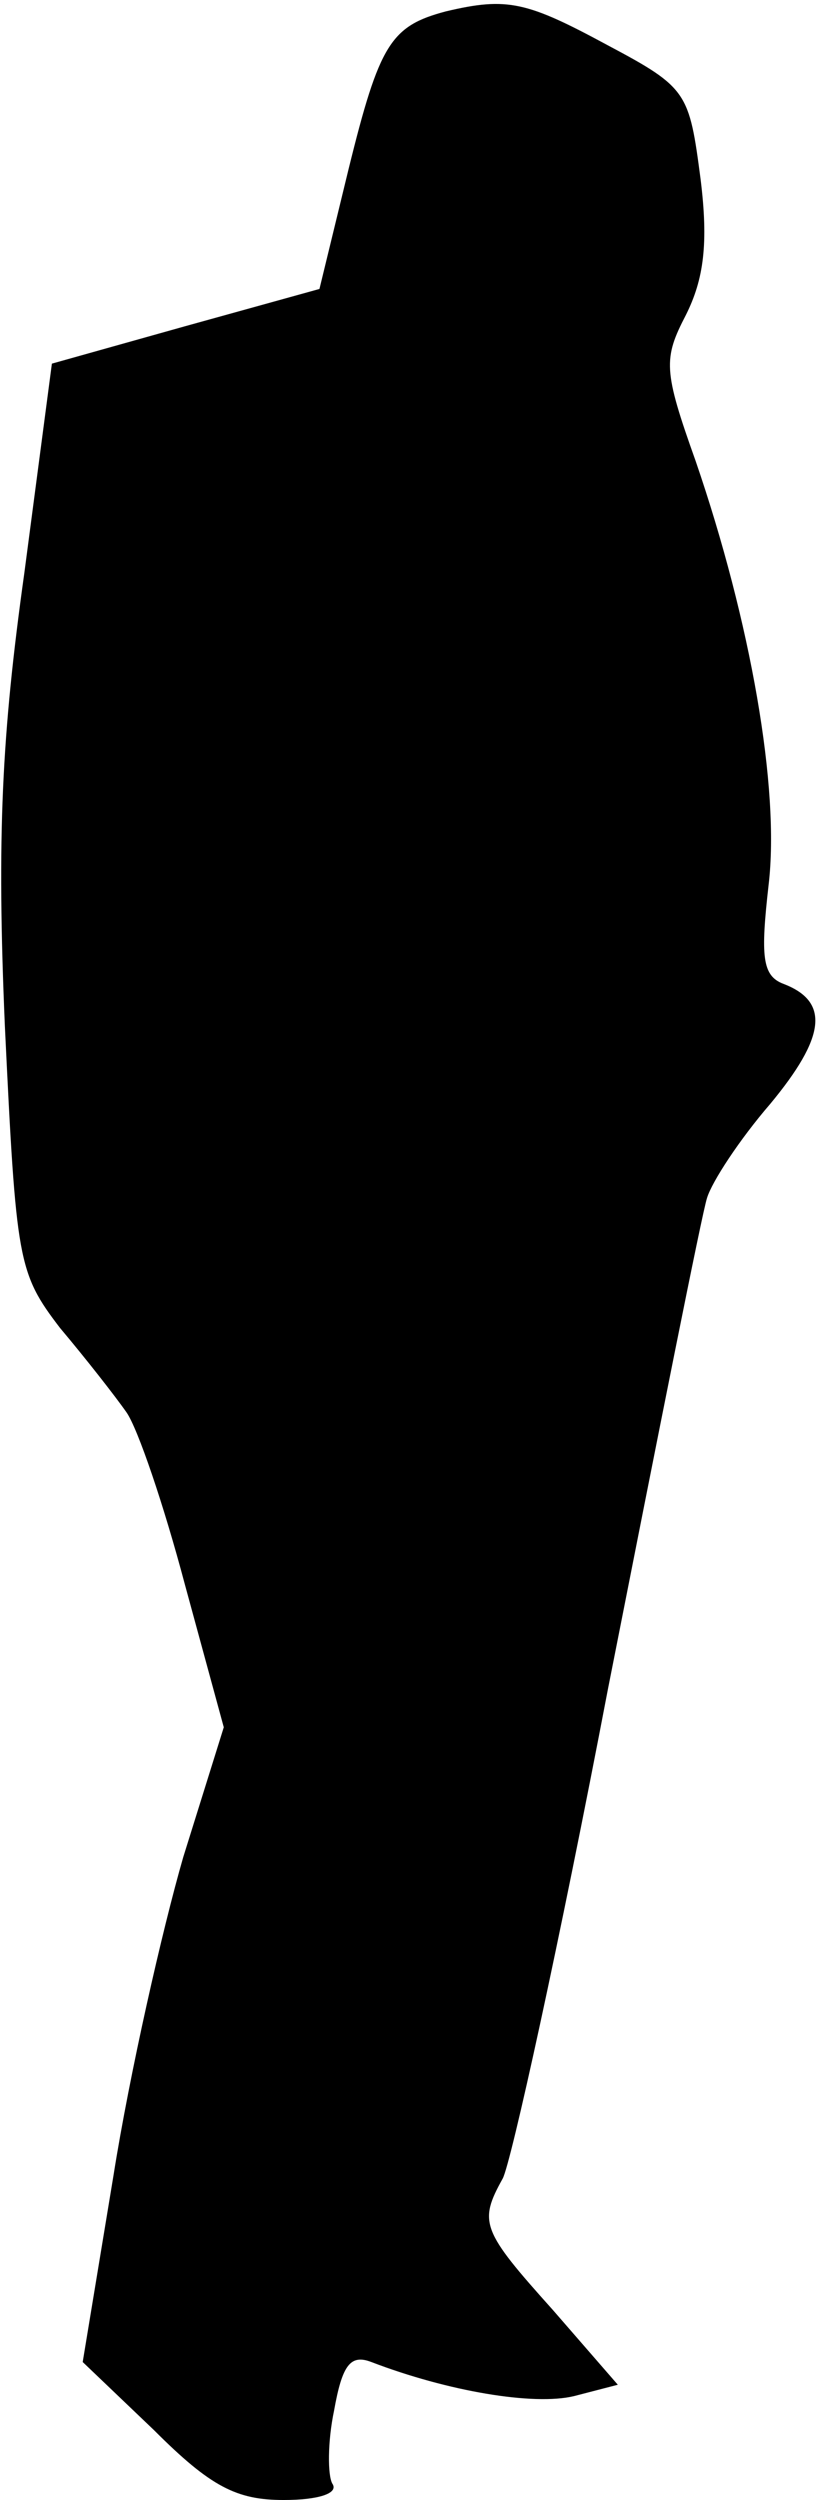 <?xml version="1.0" standalone="no"?>
<!DOCTYPE svg PUBLIC "-//W3C//DTD SVG 20010904//EN"
 "http://www.w3.org/TR/2001/REC-SVG-20010904/DTD/svg10.dtd">
<svg version="1.0" xmlns="http://www.w3.org/2000/svg"
 width="51pt" height="154pt" viewBox="0 0 51 154"
 preserveAspectRatio="xMidYMid meet">
<g transform="translate(0,154) scale(0.1,-0.1)"
fill="#000000" stroke="none">
<path fill="#000000" stroke="none" d="M275 1533 c-34 -9 -41 -20 -60 -97
l-18 -74 -83 -23 -82 -23 -17 -129 c-14 -100 -17 -162 -12 -279 7 -145 8 -152
34 -186 16 -19 34 -42 41 -52 7 -10 23 -57 36 -106 l24 -88 -25 -80 c-13 -45
-33 -133 -43 -196 l-19 -115 44 -42 c35 -35 51 -43 80 -43 21 0 34 4 30 10 -3
5 -3 26 1 45 5 28 10 35 23 30 47 -18 100 -27 125 -21 l27 7 -40 46 c-44 49
-46 54 -31 81 5 9 35 145 65 302 31 157 58 293 61 302 3 10 20 36 39 58 34 41
37 63 8 74 -13 5 -14 17 -9 61 7 59 -11 162 -45 261 -20 56 -20 63 -6 90 11
22 14 44 9 84 -7 53 -8 56 -57 82 -50 27 -62 30 -100 21z"/>
</g>
</svg>
